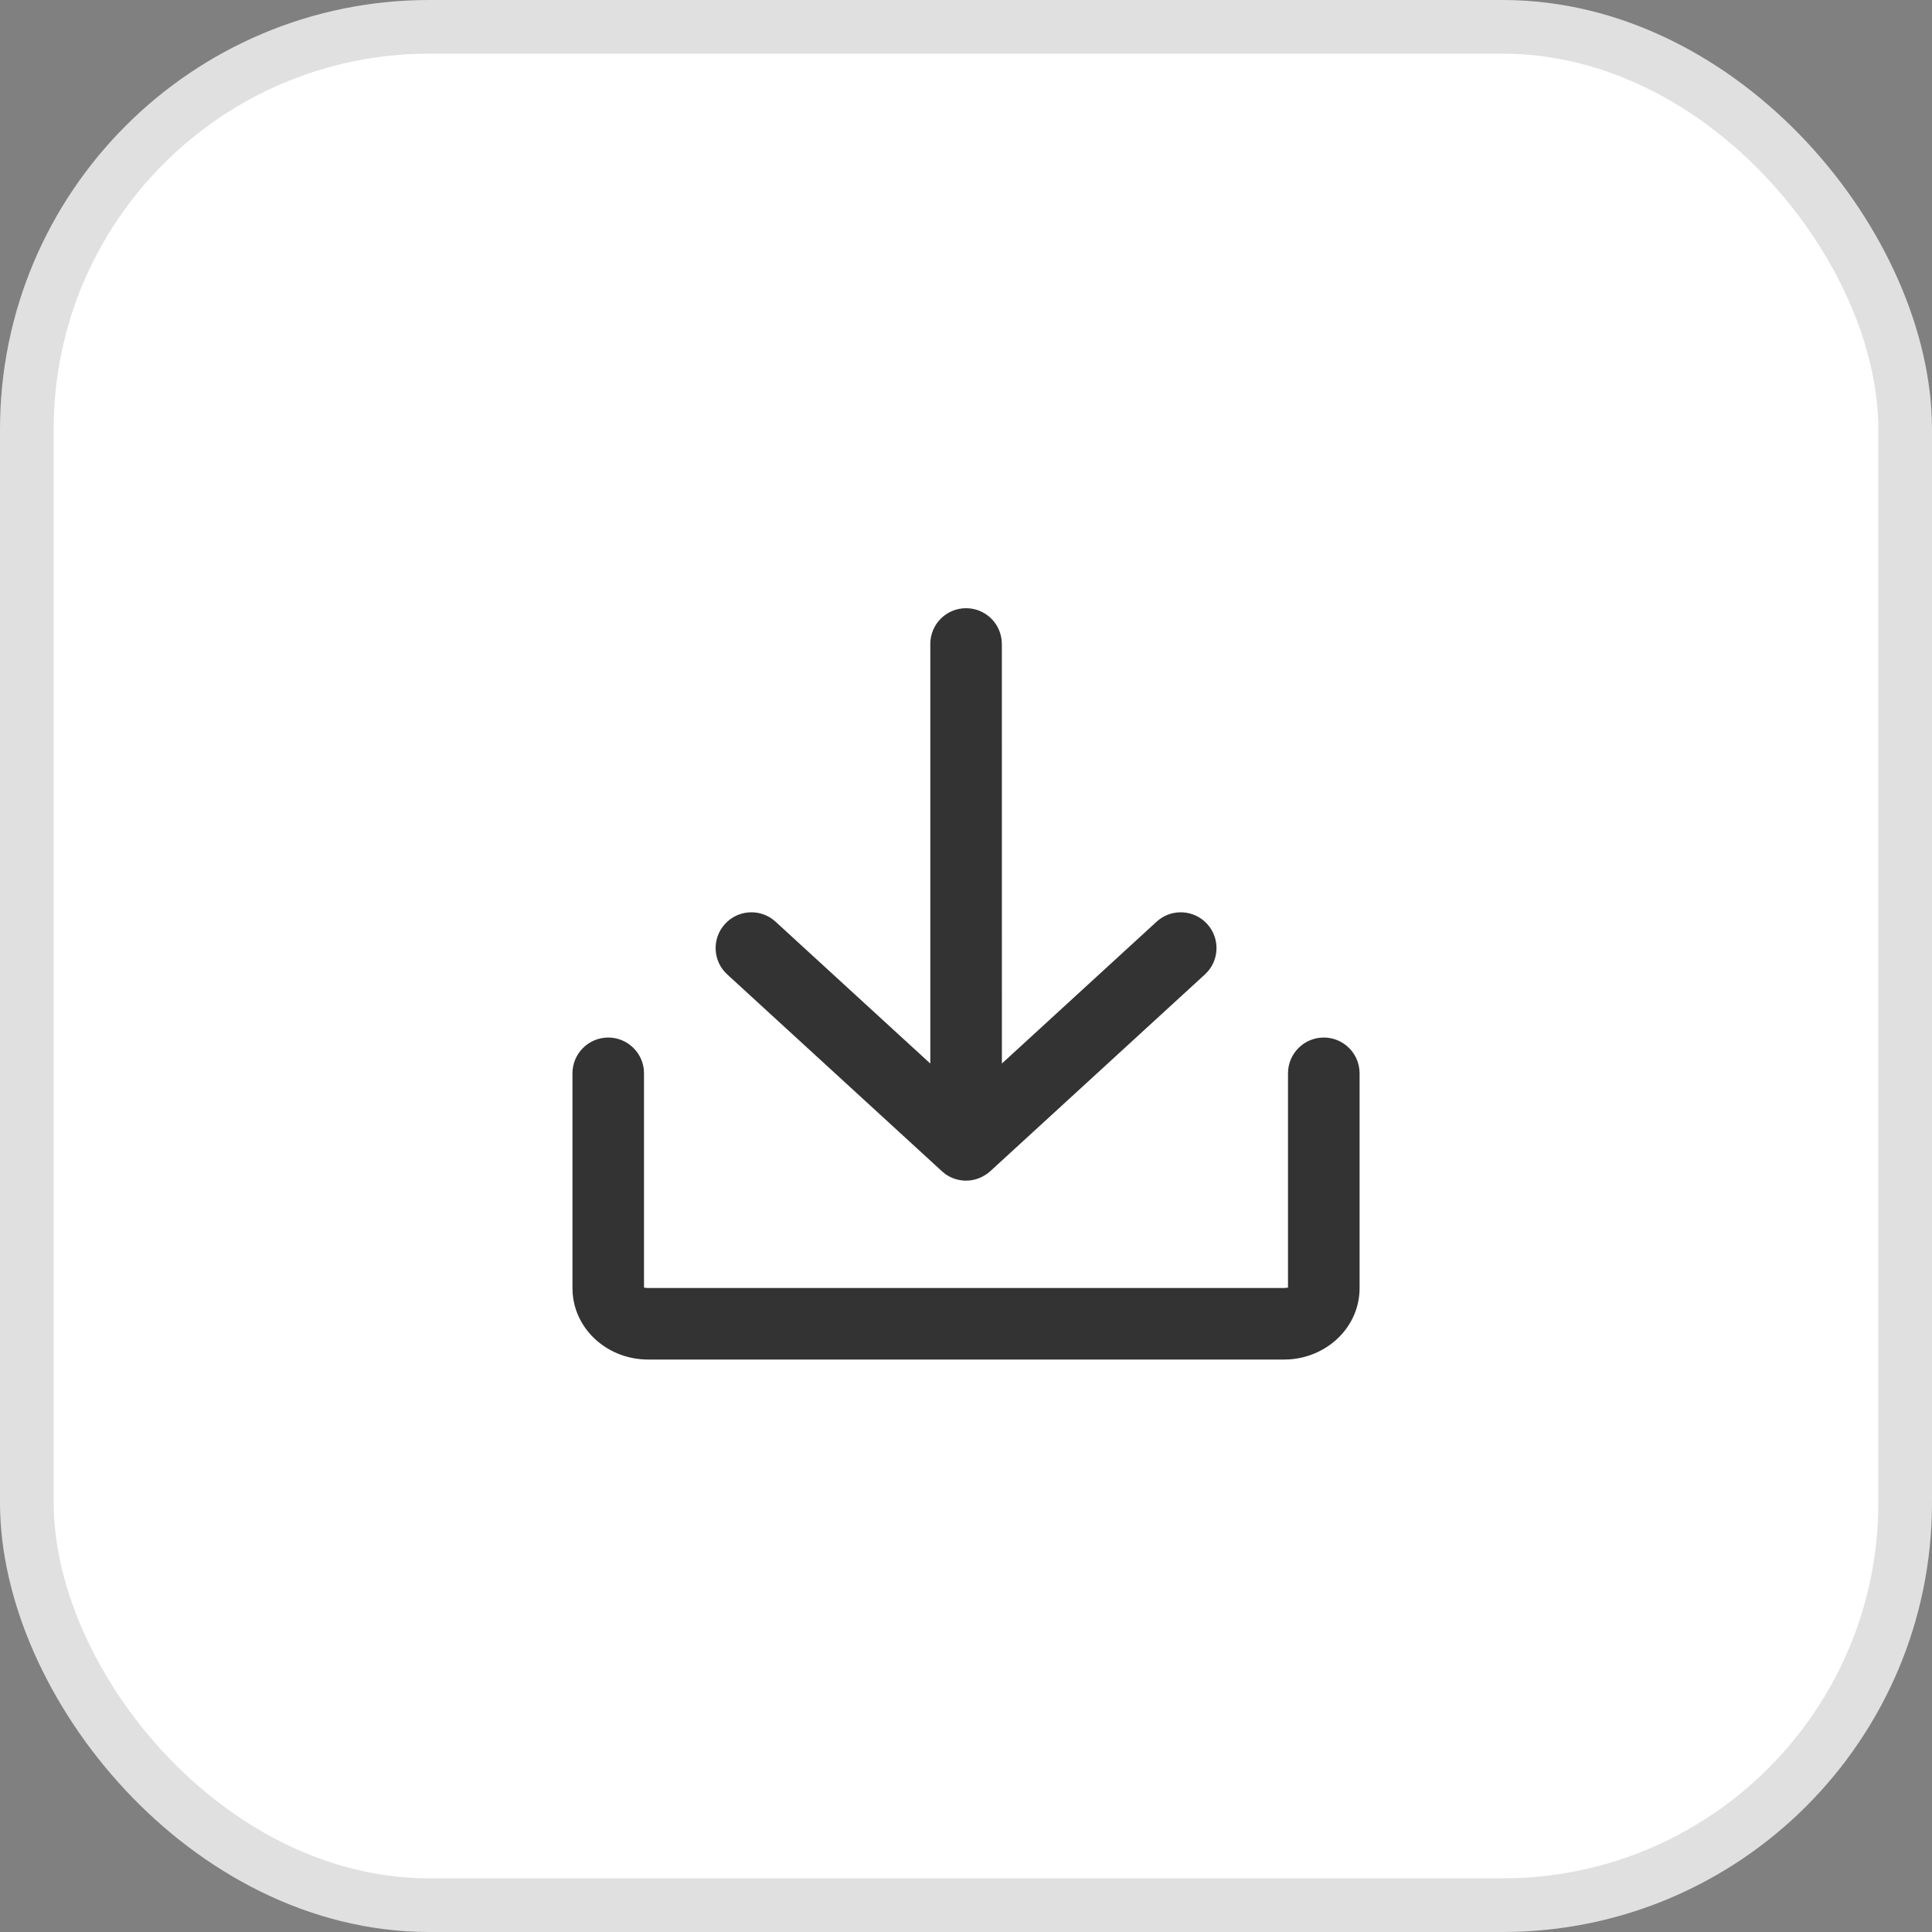 <svg width="36" height="36" viewBox="0 0 36 36" fill="none" xmlns="http://www.w3.org/2000/svg">
<rect x="0" y="0" width="36" height="36" fill="#808080" stroke="none"/>
<rect x="0.5" y="0.5" width="35" height="35" rx="7.5" fill="white" stroke="#E0E0E0"/>
<path fill-rule="evenodd" clip-rule="evenodd" d="M24.667 19.333C25.009 19.333 25.291 19.591 25.329 19.922L25.334 20V24C25.334 24.719 24.746 25.28 24.029 25.33L23.926 25.333H12.074C11.347 25.333 10.726 24.804 10.671 24.102L10.667 24V20C10.667 19.632 10.966 19.333 11.334 19.333C11.675 19.333 11.957 19.591 11.996 19.922L12 20V24C12 23.988 12.011 23.994 12.039 23.998L12.074 24H23.926C23.968 24 23.989 23.991 23.997 23.993L24 24V20C24 19.632 24.299 19.333 24.667 19.333Z" fill="#333333"/>
<path fill-rule="evenodd" clip-rule="evenodd" d="M17.617 21.878L17.551 21.824L13.551 18.157C13.279 17.909 13.261 17.487 13.51 17.216C13.739 16.965 14.117 16.93 14.387 17.122L14.452 17.175L17.335 19.818L17.335 11.999C17.335 11.631 17.633 11.333 18.001 11.333C18.343 11.333 18.625 11.59 18.663 11.922L18.668 11.999L18.669 19.817L21.551 17.175C21.801 16.945 22.18 16.943 22.432 17.157L22.493 17.216C22.722 17.466 22.724 17.845 22.51 18.097L22.452 18.157L18.452 21.824L18.408 21.861L18.355 21.896C18.13 22.04 17.837 22.033 17.617 21.878Z" fill="#333333"/>
</svg>

